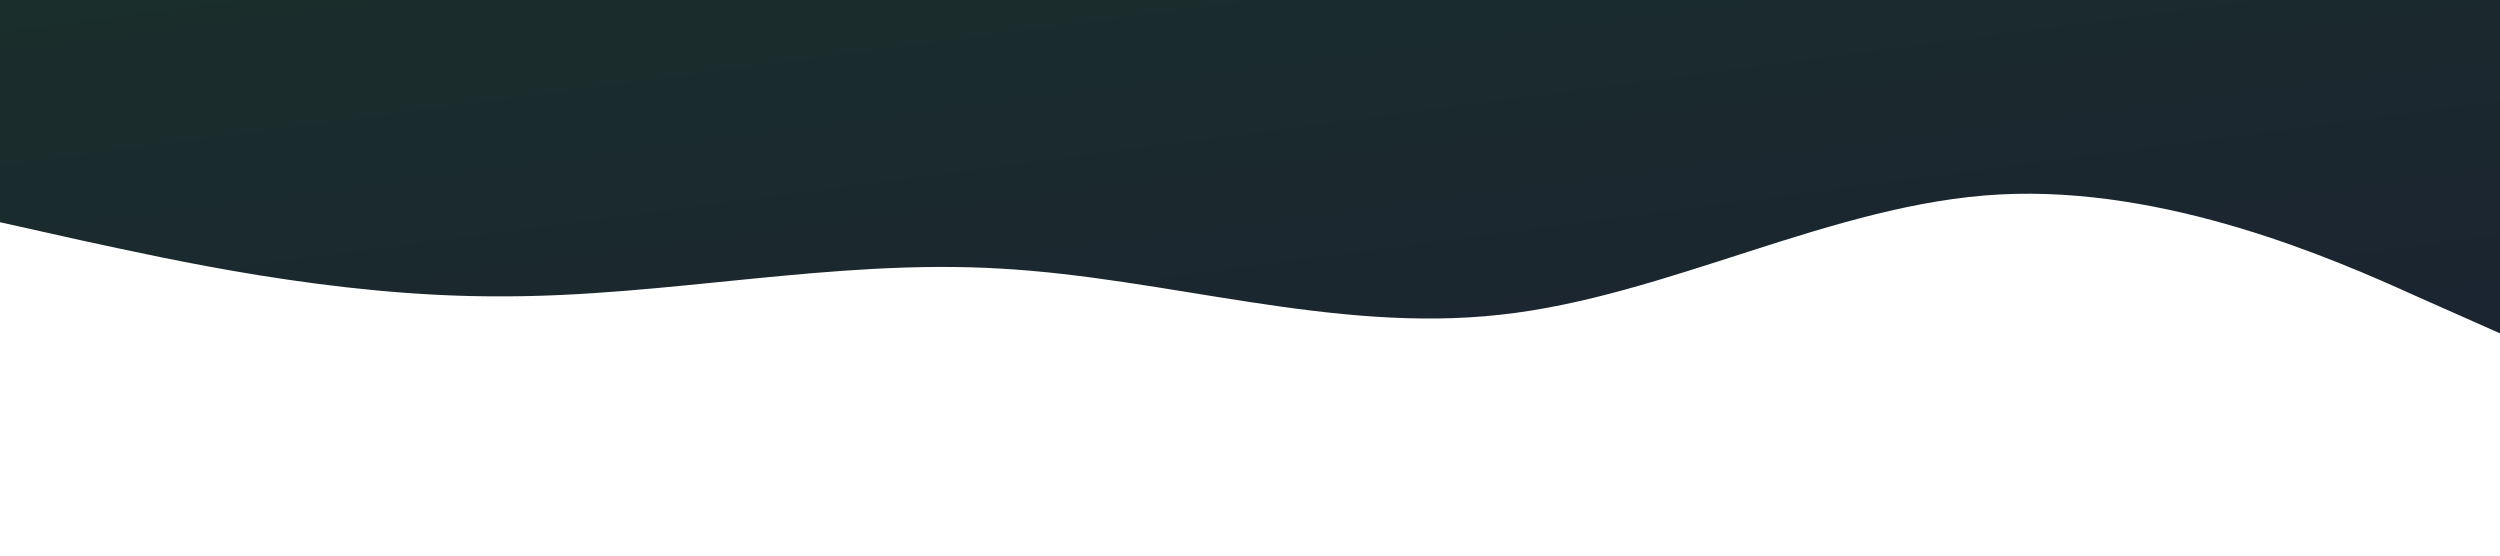 <svg viewBox="0 0 1440 320" xmlns="http://www.w3.org/2000/svg" preserveAspectRatio="none">
  <defs>
    <linearGradient id="zigGradientDark" x1="0%" y1="0%" x2="100%" y2="100%">
      <stop offset="0%" stop-color="#1a2e2b" />
      <stop offset="100%" stop-color="#1b2431" />
    </linearGradient>
  </defs>
  <path 
    fill="url(#zigGradientDark)" 
    fill-opacity="1" 
    d="M0,128L48,138.7C96,149,192,171,288,170.7C384,171,480,149,576,154.7C672,160,768,192,864,181.3C960,171,1056,117,1152,112C1248,107,1344,149,1392,170.7L1440,192L1440,0L1392,0C1344,0,1248,0,1152,0C1056,0,960,0,864,0C768,0,672,0,576,0C480,0,384,0,288,0C192,0,96,0,48,0L0,0Z" />
</svg>
